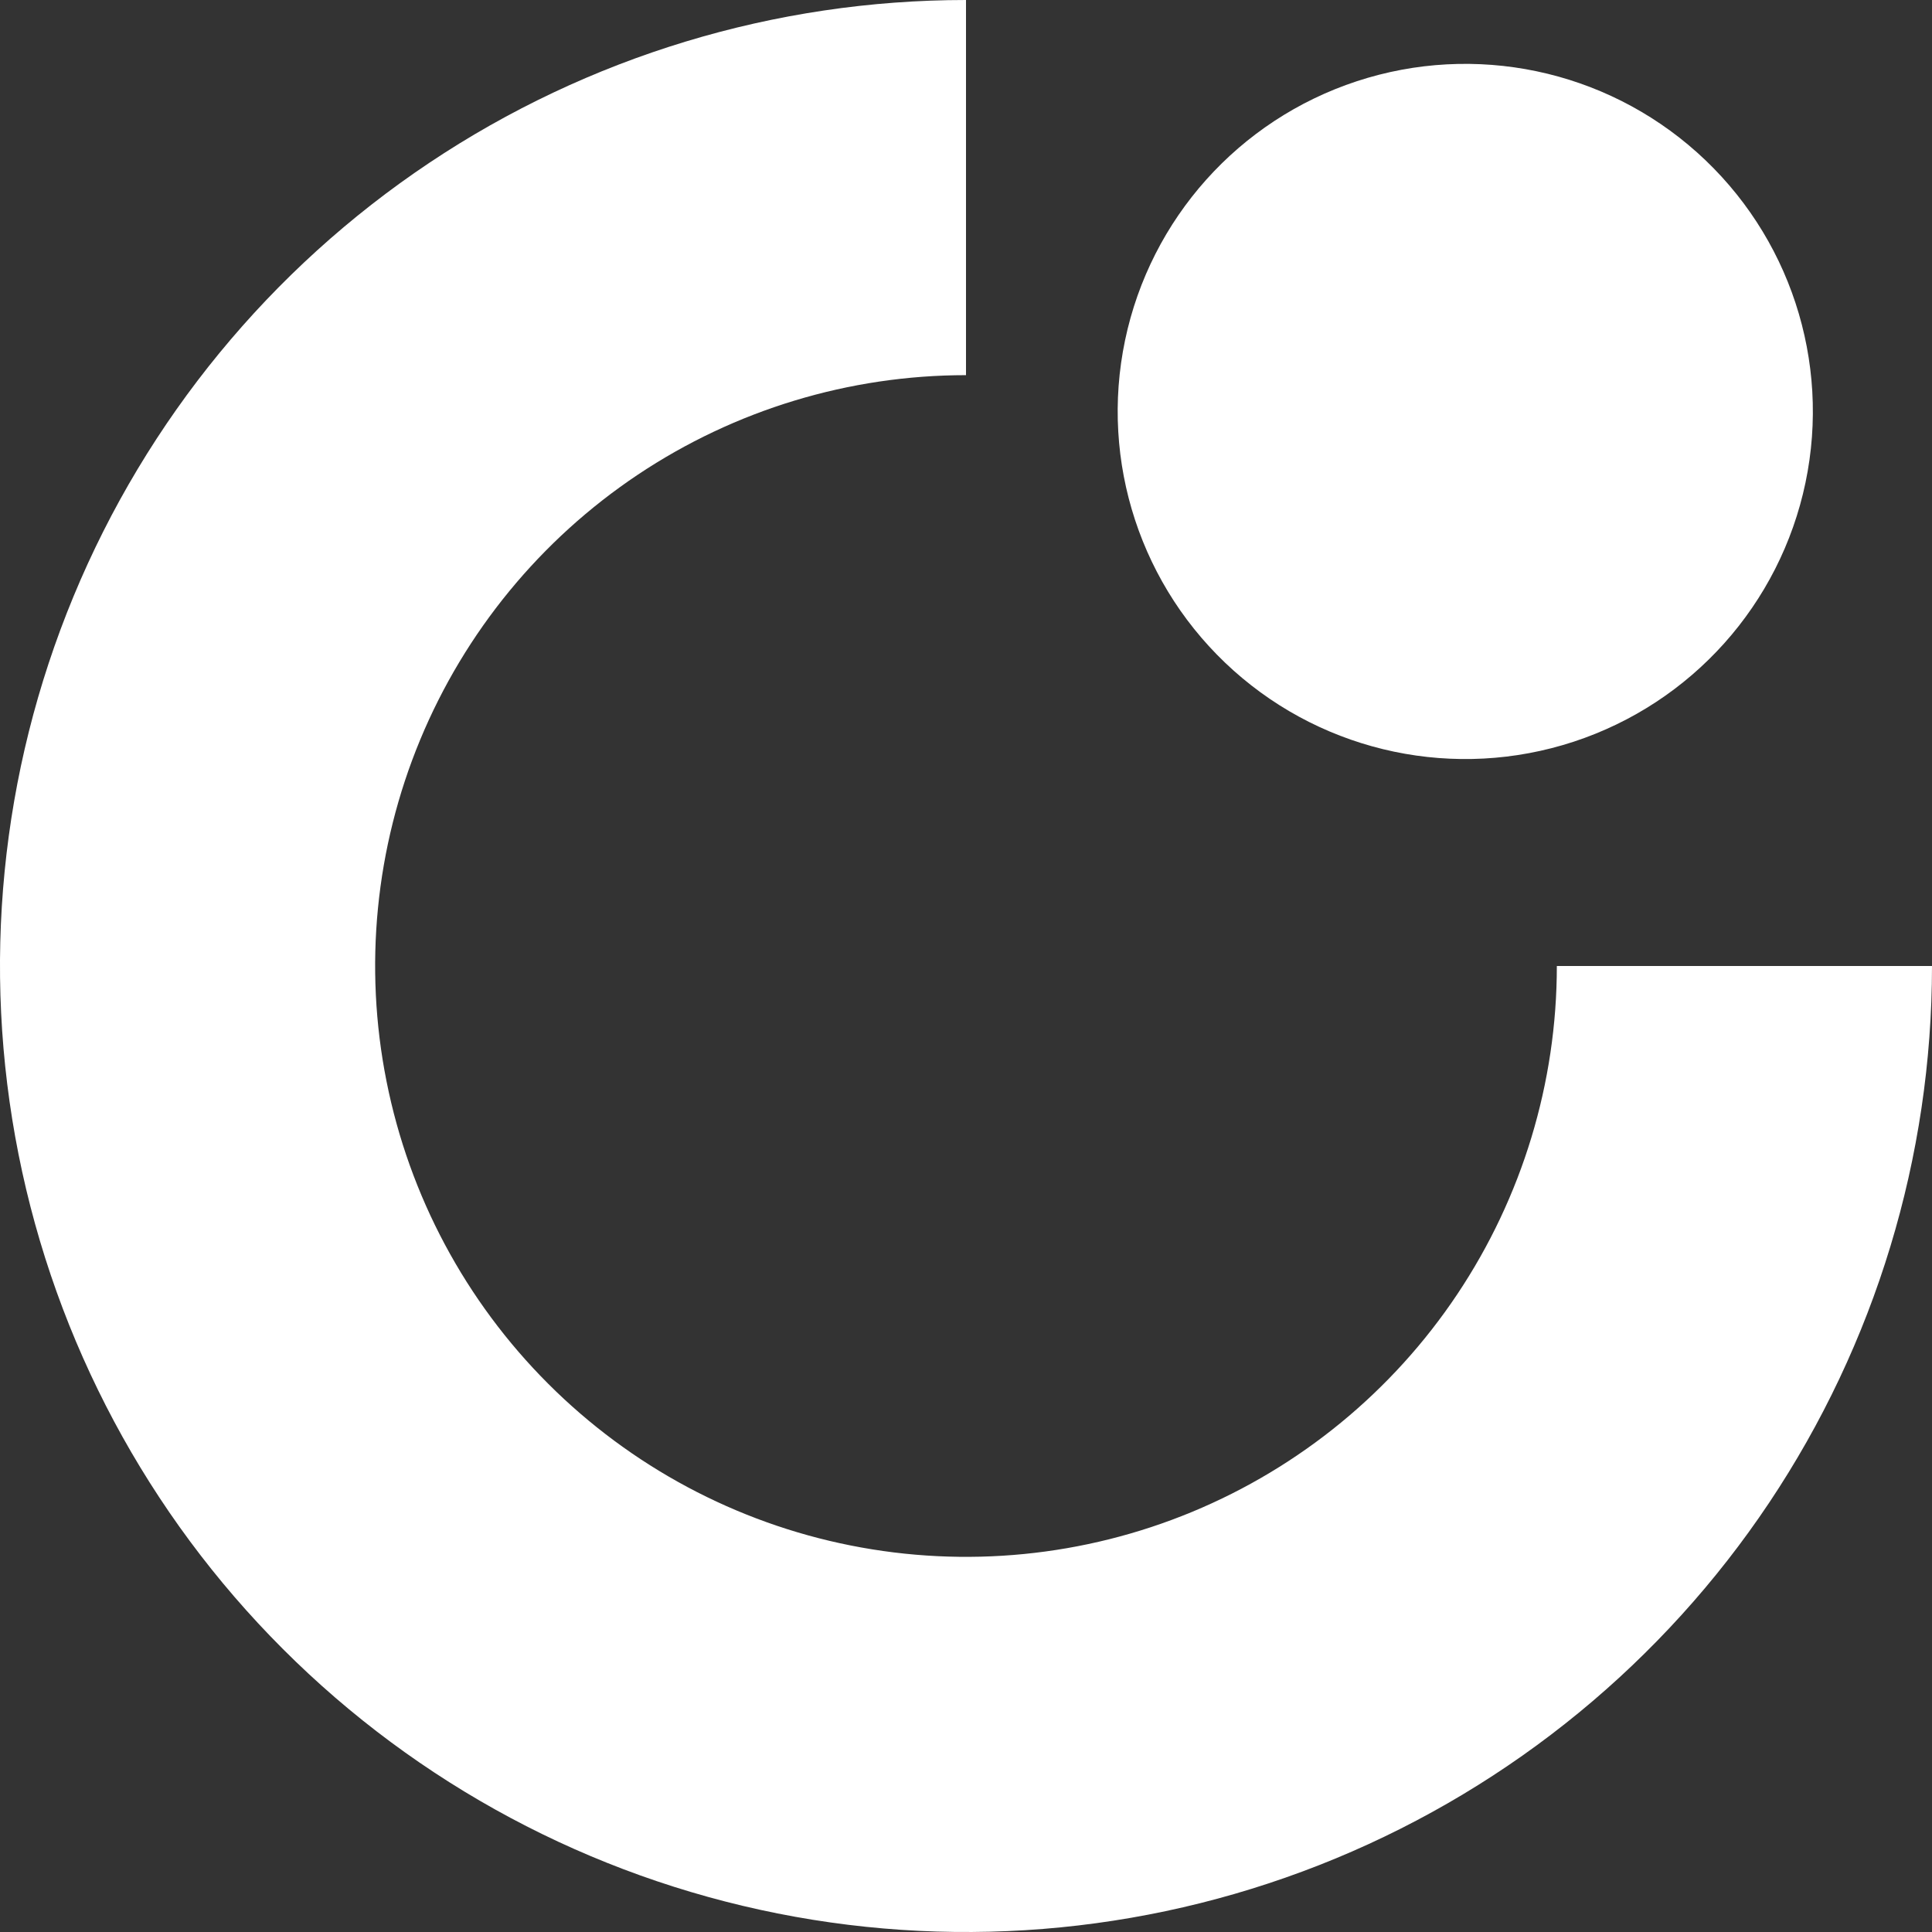 <svg width="33" height="33" viewBox="0 0 33 33" fill="none" xmlns="http://www.w3.org/2000/svg">
<rect x="0" y="0" width="33" height="33" fill="#333333" stroke="none"/>
<path d="M33 16.5C33 19.763 32.032 22.953 30.219 25.667C28.406 28.38 25.829 30.495 22.814 31.744C19.799 32.993 16.482 33.32 13.281 32.683C10.08 32.046 7.14 30.475 4.833 28.167C2.525 25.86 0.954 22.92 0.317 19.719C-0.32 16.518 0.007 13.201 1.256 10.186C2.505 7.171 4.62 4.594 7.333 2.781C10.046 0.968 13.237 -3.89156e-08 16.5 0L16.5 6.408C14.504 6.408 12.553 7 10.893 8.109C9.234 9.218 7.94 10.794 7.176 12.638C6.412 14.482 6.212 16.511 6.602 18.469C6.991 20.427 7.952 22.225 9.364 23.636C10.775 25.047 12.573 26.009 14.531 26.398C16.489 26.788 18.518 26.588 20.362 25.824C22.206 25.06 23.782 23.767 24.891 22.107C26 20.447 26.592 18.496 26.592 16.5H33Z" fill="white"/>
<circle cx="25.028" cy="7.028" r="5.937" transform="rotate(-168.175 25.028 7.028)" fill="white"/>
</svg>
